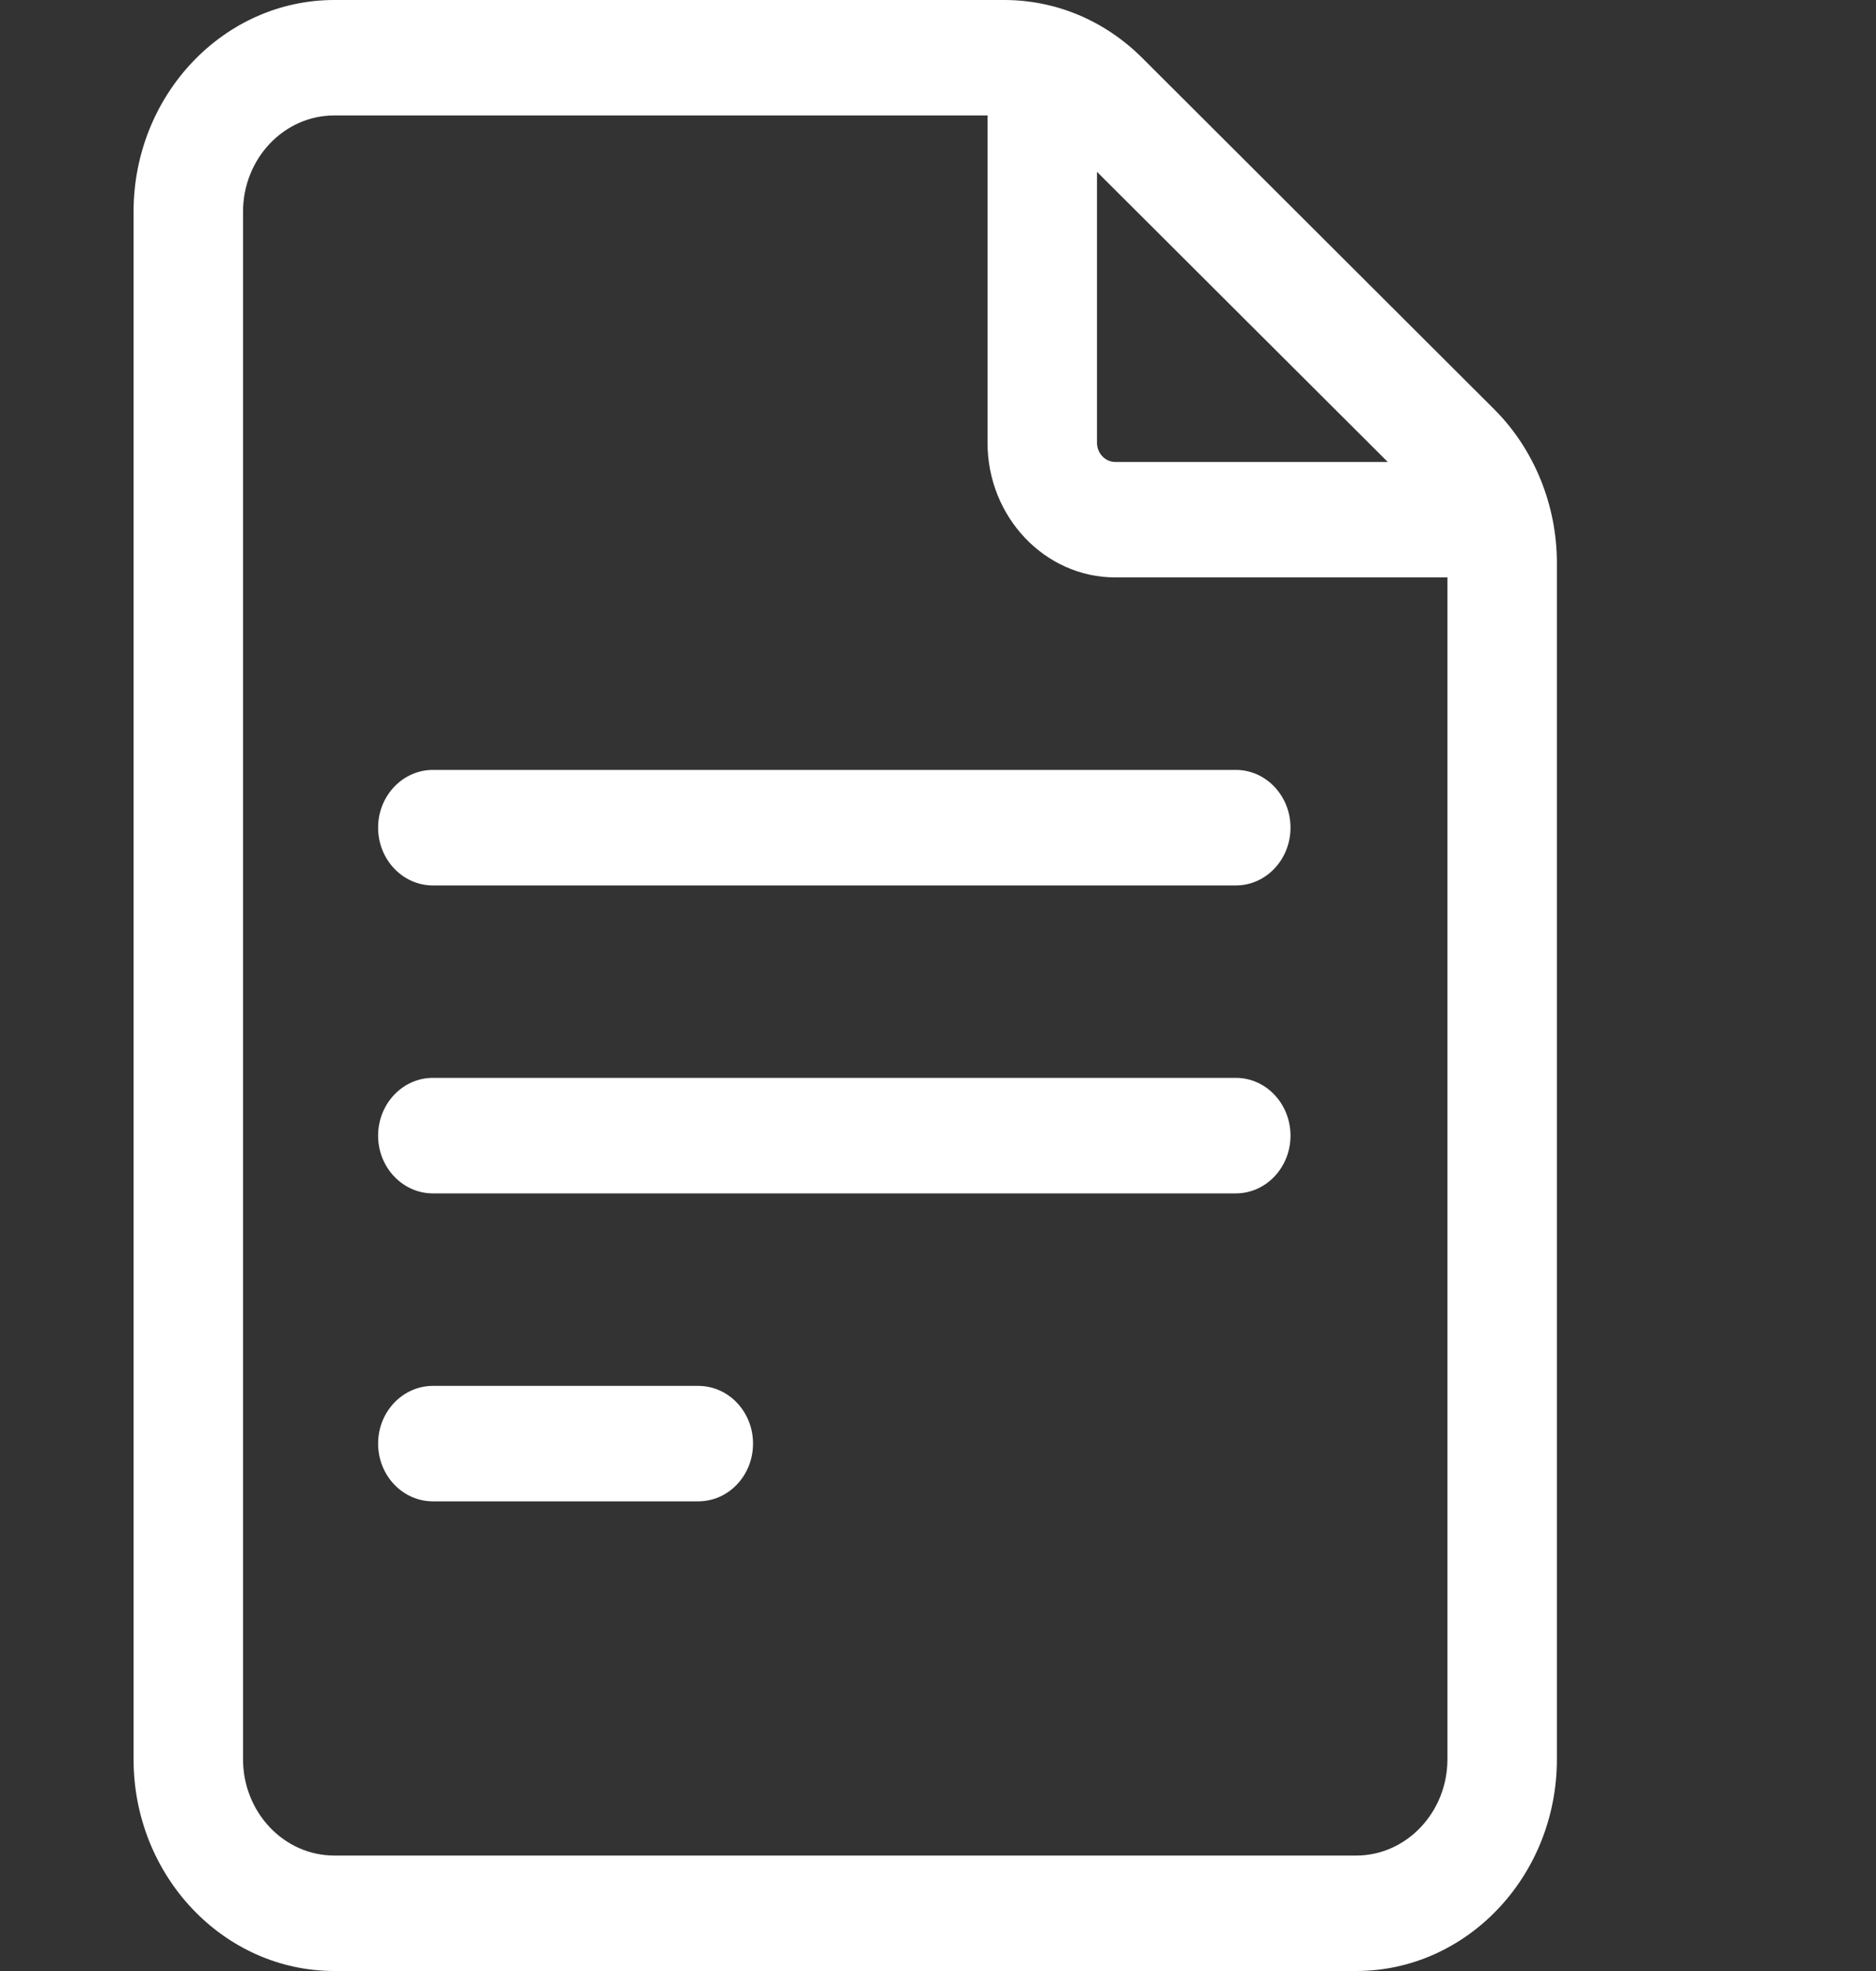 <svg width="20" height="21" viewBox="0 0 20 21" fill="none" xmlns="http://www.w3.org/2000/svg">
<rect x="0" y="0" width="20" height="21" fill="#333333" stroke="none"/>
<path fill-rule="evenodd" clip-rule="evenodd" d="M12.177 0.617L15.928 4.359C16.354 4.783 16.598 5.38 16.598 5.997V18.744C16.598 19.988 15.638 21 14.458 21H3.564C2.384 21 1.424 19.988 1.424 18.744V2.256C1.424 1.012 2.384 0 3.564 0H10.706C11.256 0 11.778 0.219 12.177 0.617ZM11.89 4.922H14.795L11.695 1.831V4.717C11.695 4.83 11.783 4.922 11.89 4.922ZM3.564 19.77H14.458C14.994 19.77 15.431 19.309 15.431 18.744V6.152H11.89C11.139 6.152 10.528 5.508 10.528 4.717V1.23H3.564C3.027 1.23 2.591 1.69 2.591 2.256V18.744C2.591 19.309 3.027 19.77 3.564 19.77ZM4.615 8.203H13.175C13.497 8.203 13.758 8.479 13.758 8.818C13.758 9.158 13.497 9.434 13.175 9.434H4.615C4.293 9.434 4.031 9.158 4.031 8.818C4.031 8.479 4.293 8.203 4.615 8.203ZM13.175 11.484H4.615C4.293 11.484 4.031 11.76 4.031 12.1C4.031 12.439 4.293 12.715 4.615 12.715H13.175C13.497 12.715 13.758 12.439 13.758 12.1C13.758 11.76 13.497 11.484 13.175 11.484ZM4.615 14.766H7.444C7.767 14.766 8.028 15.041 8.028 15.381C8.028 15.721 7.767 15.996 7.444 15.996H4.615C4.293 15.996 4.031 15.721 4.031 15.381C4.031 15.041 4.293 14.766 4.615 14.766Z" fill="white"/>
</svg>
